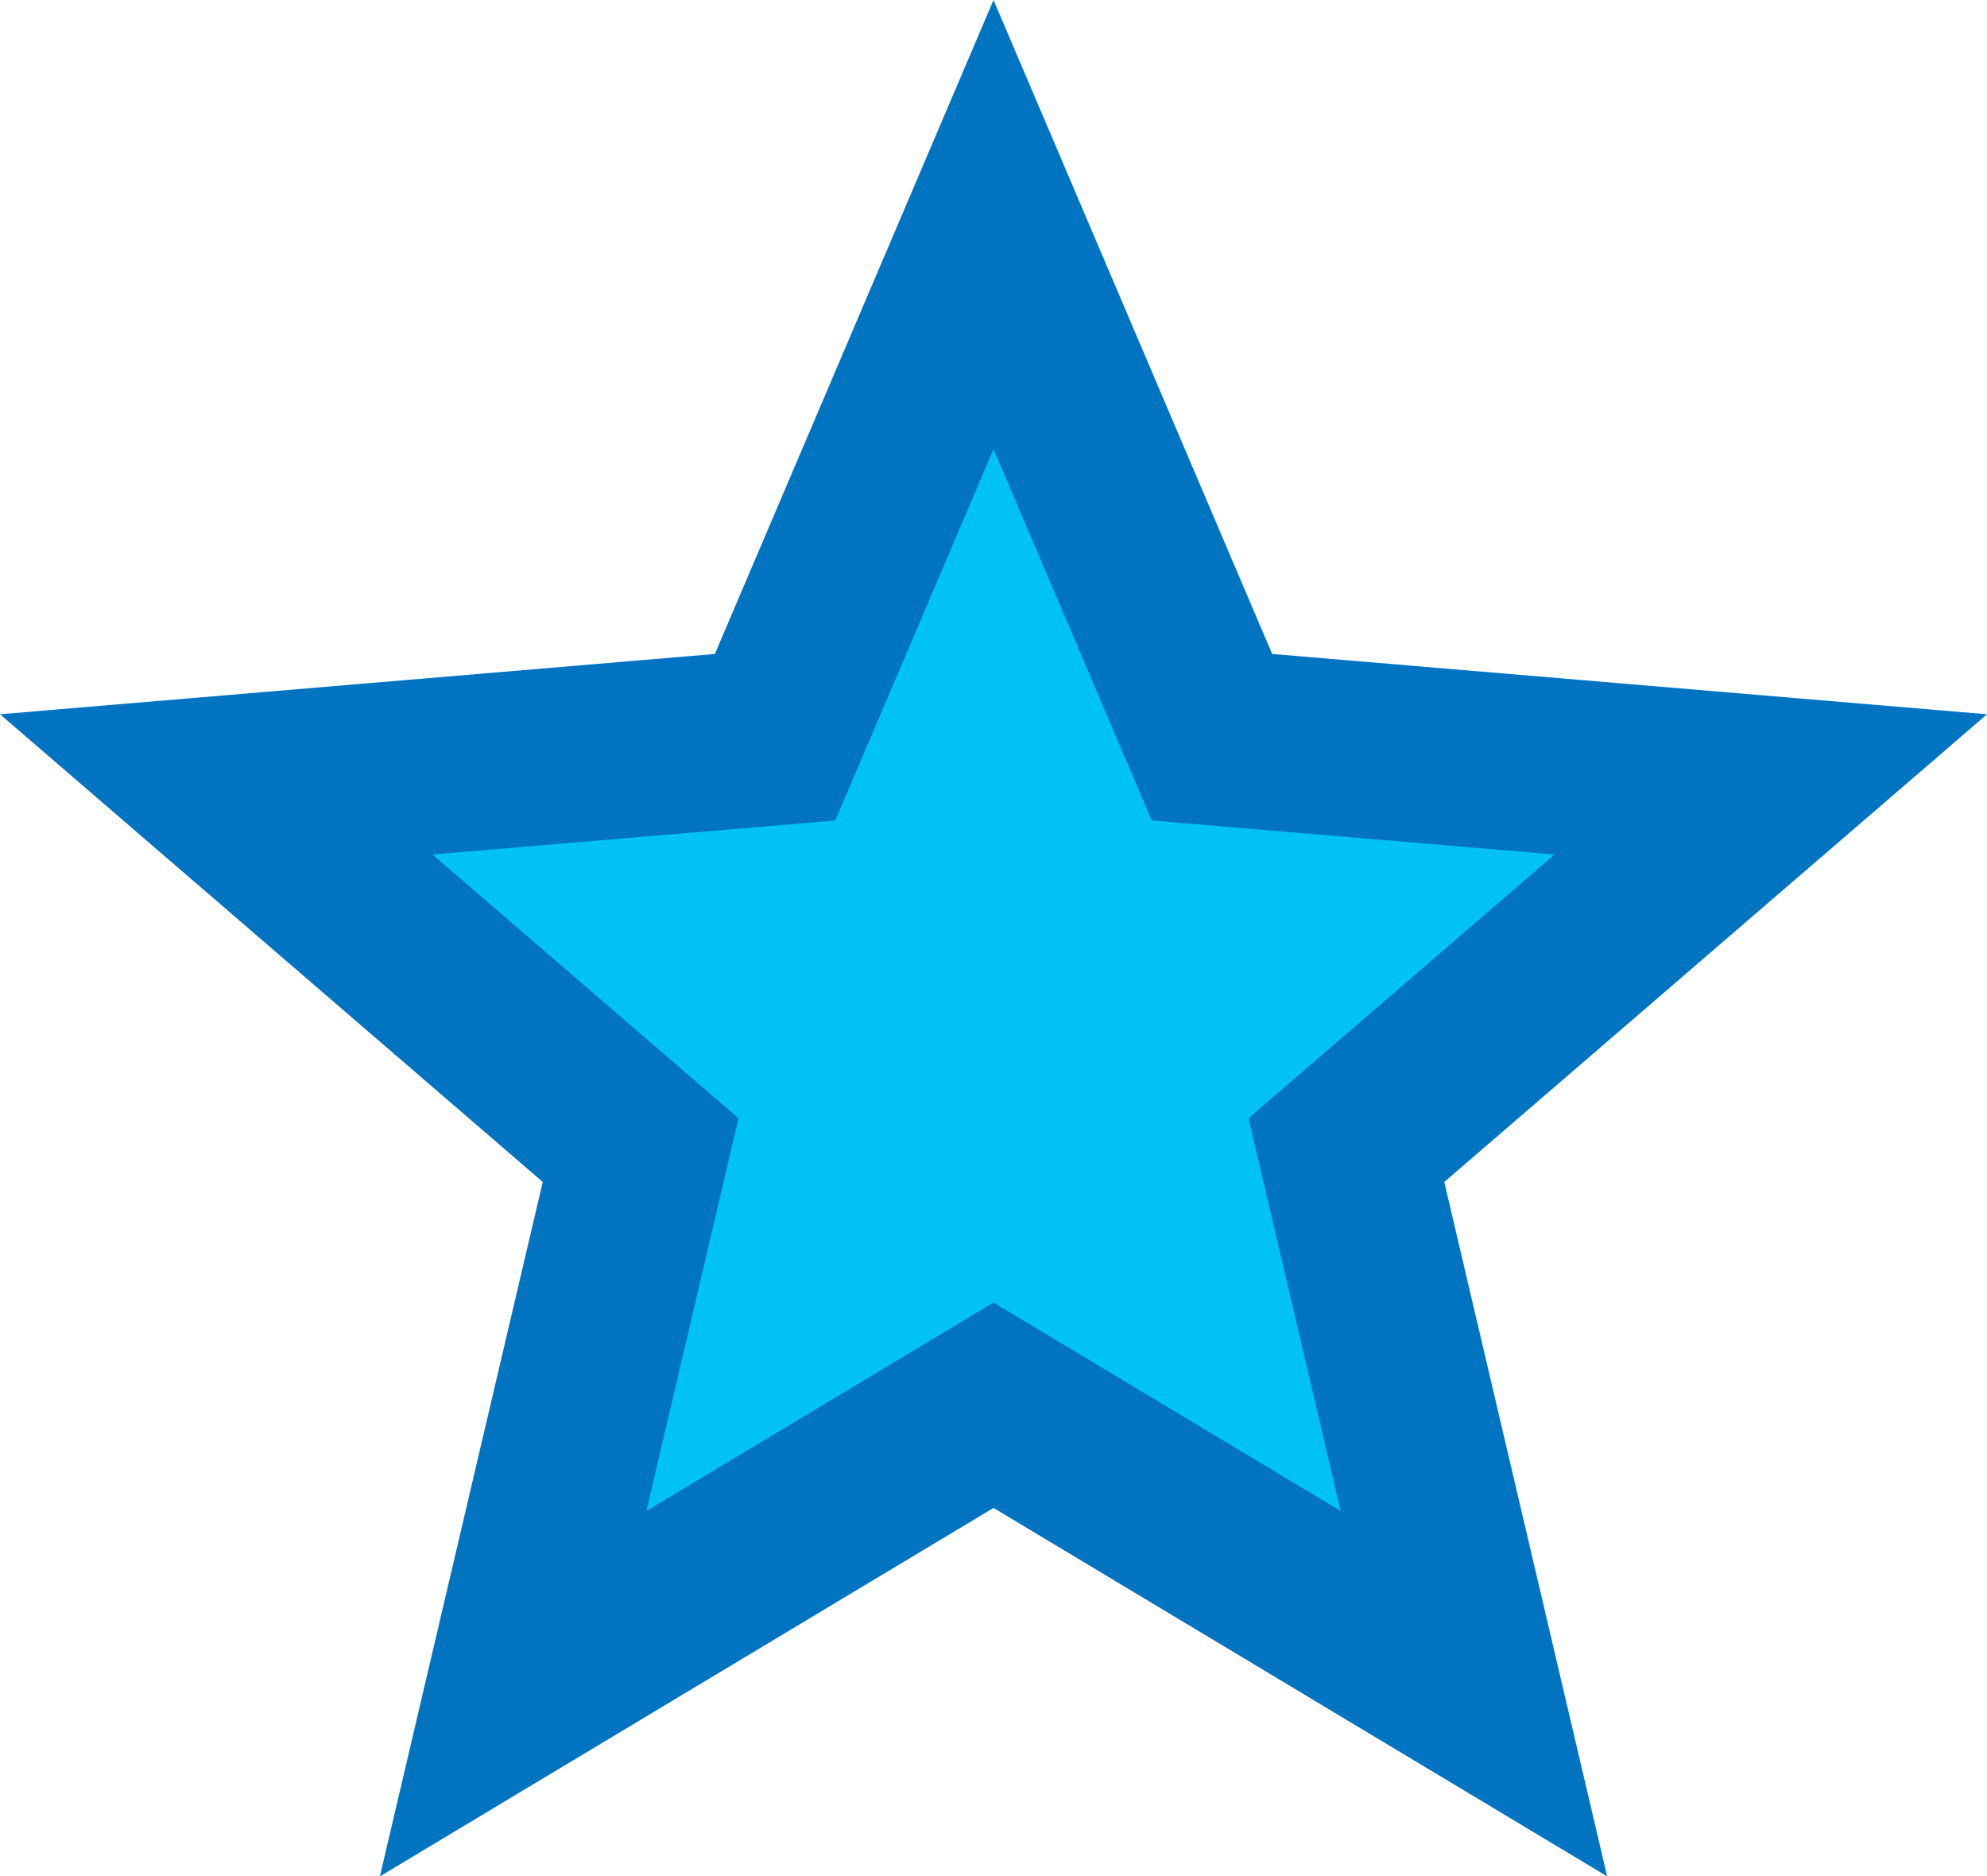 <svg xmlns="http://www.w3.org/2000/svg" width="67.717" height="63.937" viewBox="0 0 67.717 63.937">
  <path id="Icon_material-star" data-name="Icon material-star" d="M29.49,43.231l16.371,9.827L41.516,34.537,55.98,22.075,36.934,20.468,29.49,3,22.046,20.468,3,22.075,17.464,34.537,13.119,53.059Z" transform="translate(4.369 4.653)" fill="#00c2f4" stroke="#0074c1" stroke-width="6"/>
</svg>
